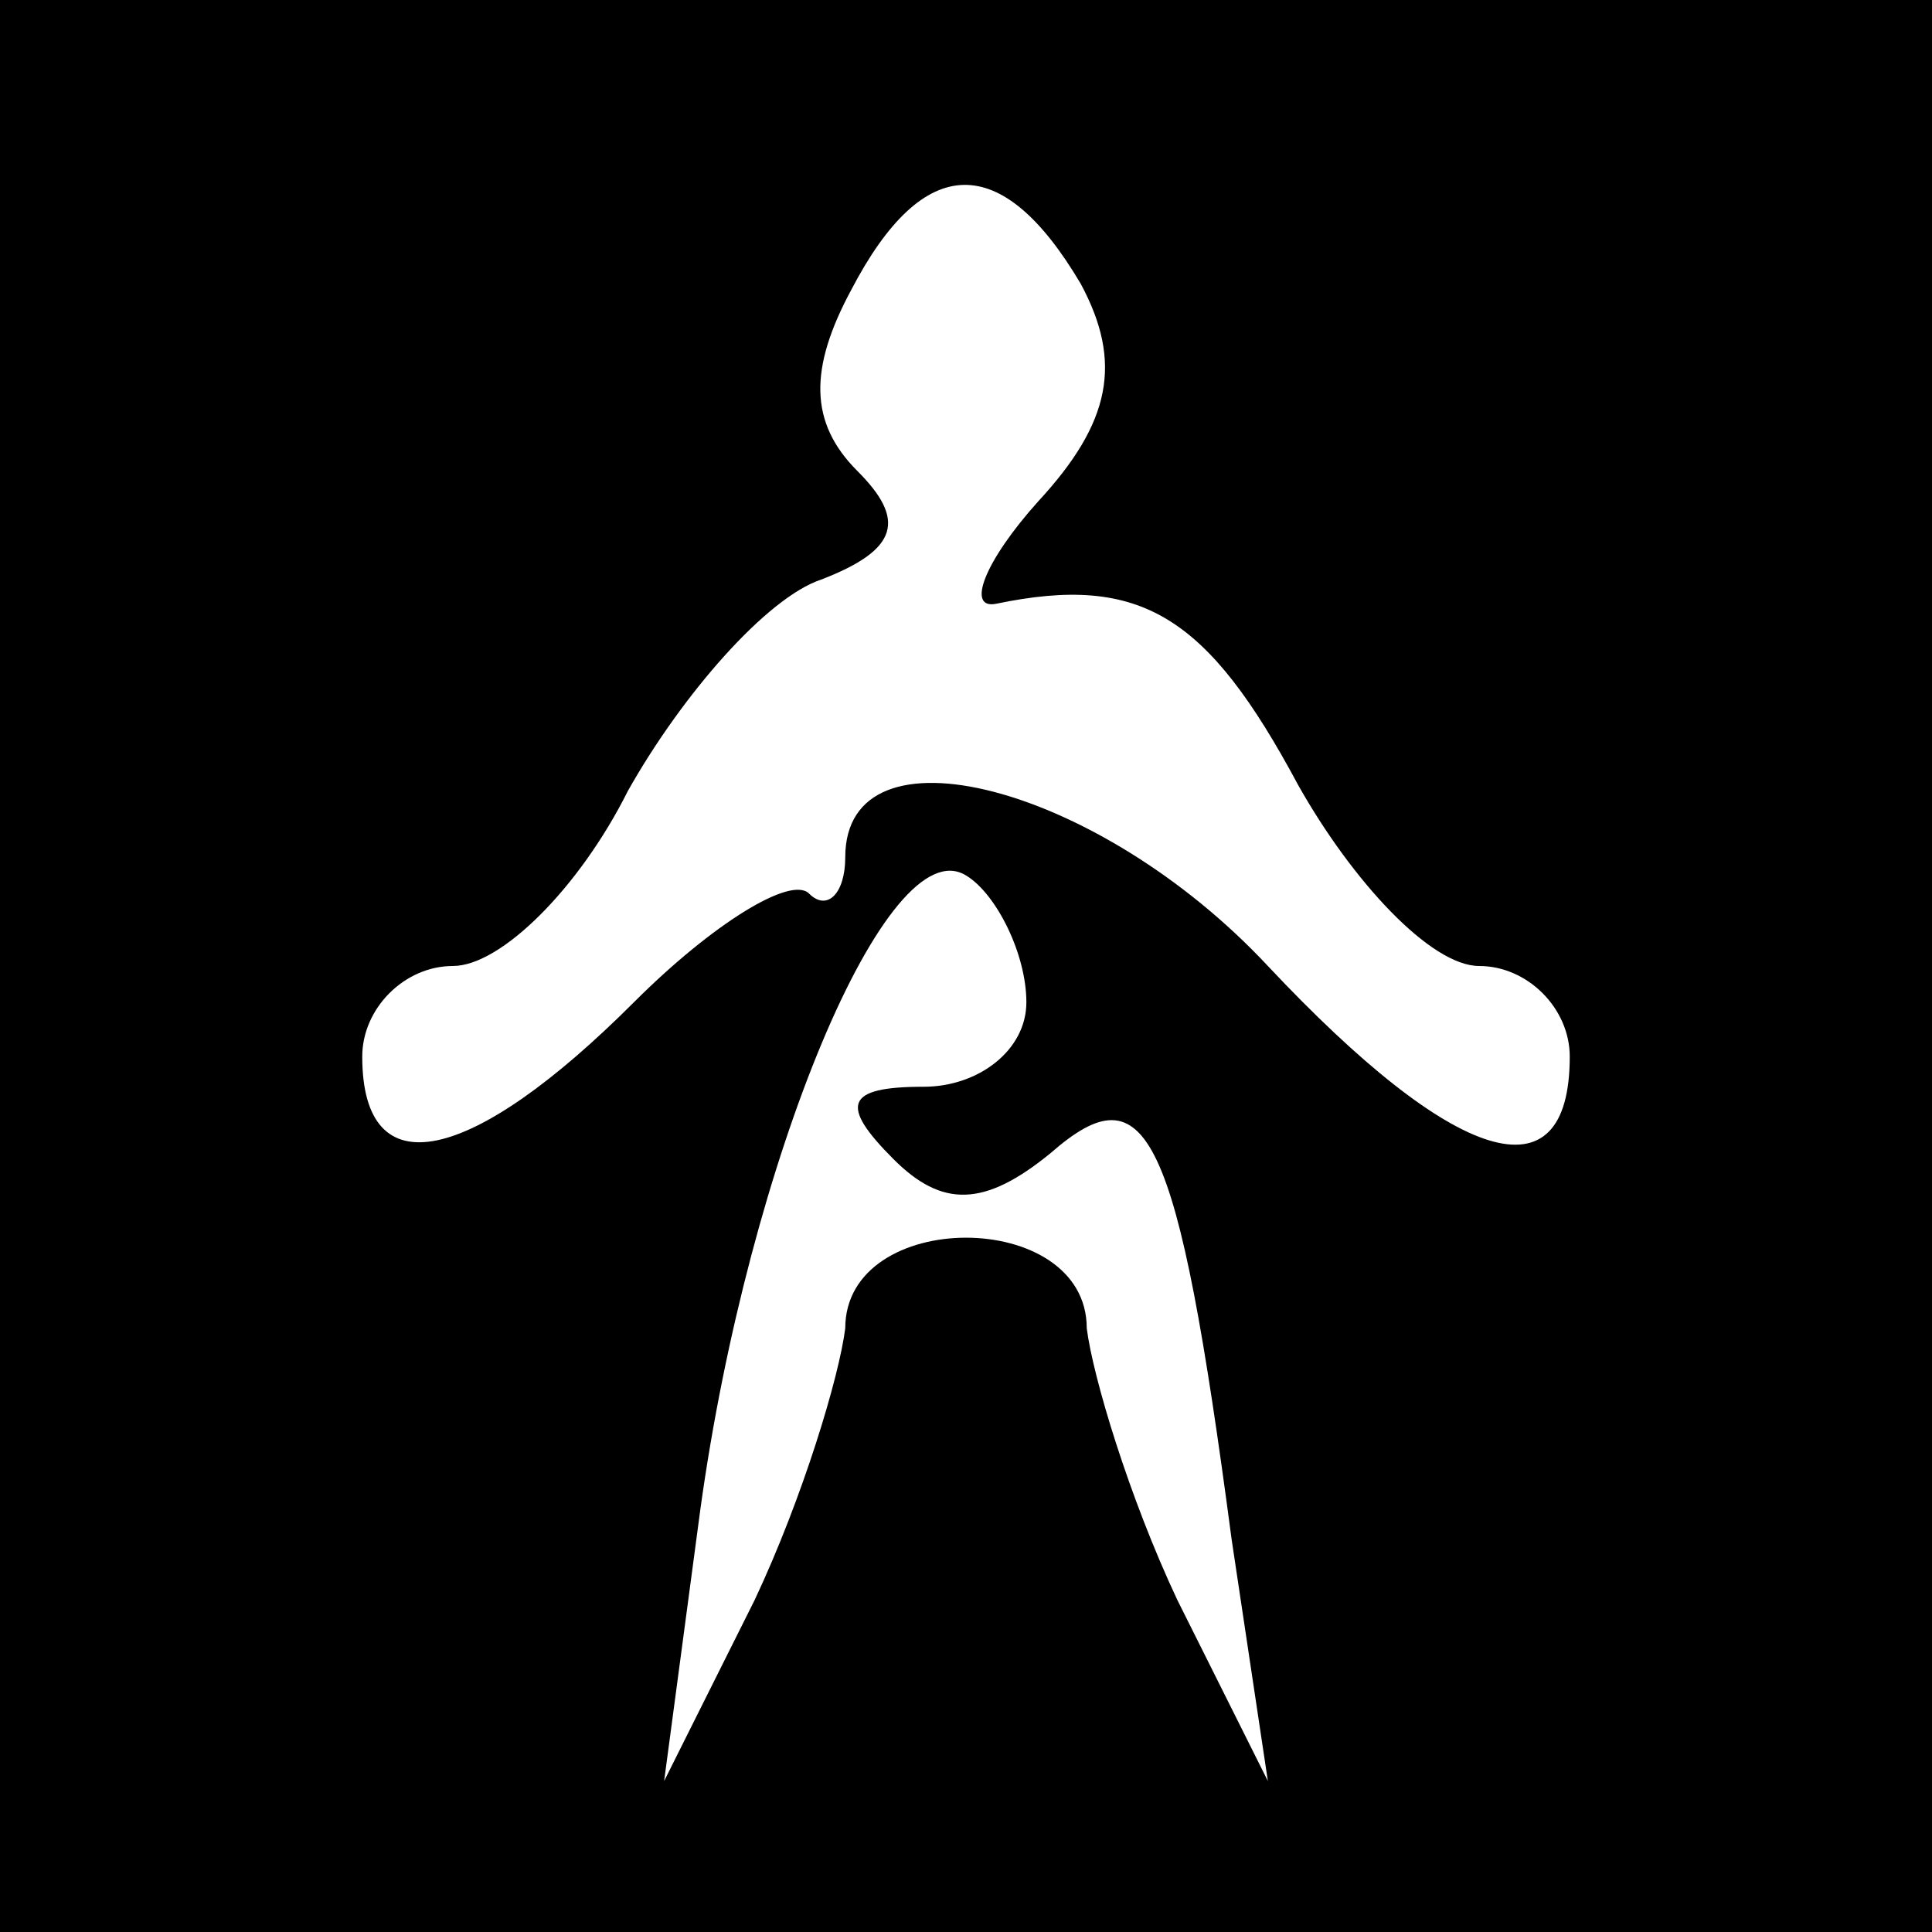 <?xml version="1.0" standalone="no"?>
<!DOCTYPE svg PUBLIC "-//W3C//DTD SVG 20010904//EN"
 "http://www.w3.org/TR/2001/REC-SVG-20010904/DTD/svg10.dtd">
<svg version="1.0" xmlns="http://www.w3.org/2000/svg"
 width="32pt" height="32pt" viewBox="0 0 32 32"
 preserveAspectRatio="xMidYMid meet">
<rect x="0" y="0" width="32" height="32" fill="#808080" stroke="none"/>
<g transform="translate(0,32) scale(0.1,-0.1)"
fill="#000000" stroke="none">
<path fill="#000000" stroke="none" d="M0 160 l0 -160 160 0 160 0 0 160 0
160 -160 0 -160 0 0 -160z"/>
<path fill="#ffffff" stroke="none" d="M179 273 c7 -13 5 -23 -7 -36 -9 -10
-12 -18 -7 -17 24 5 35 -2 50 -30 9 -16 22 -30 30 -30 8 0 15 -7 15 -15 0 -24
-19 -18 -50 15 -28 30 -70 41 -70 18 0 -6 -3 -9 -6 -6 -3 3 -16 -5 -29 -18
-27 -27 -45 -31 -45 -9 0 8 7 15 15 15 8 0 21 13 29 29 9 16 23 32 32 35 13 5
14 10 6 18 -8 8 -8 17 -1 30 12 23 25 23 38 1z"/>
<path fill="#ffffff" stroke="none" d="M170 154 c0 -8 -8 -14 -17 -14 -13 0
-14 -3 -5 -12 8 -8 15 -8 26 1 16 14 21 4 30 -64 l6 -40 -15 30 c-8 17 -14 37
-15 45 0 20 -40 20 -40 0 -1 -8 -7 -28 -15 -45 l-15 -30 6 45 c8 58 31 113 44
105 5 -3 10 -13 10 -21z"/>
</g>
</svg>

